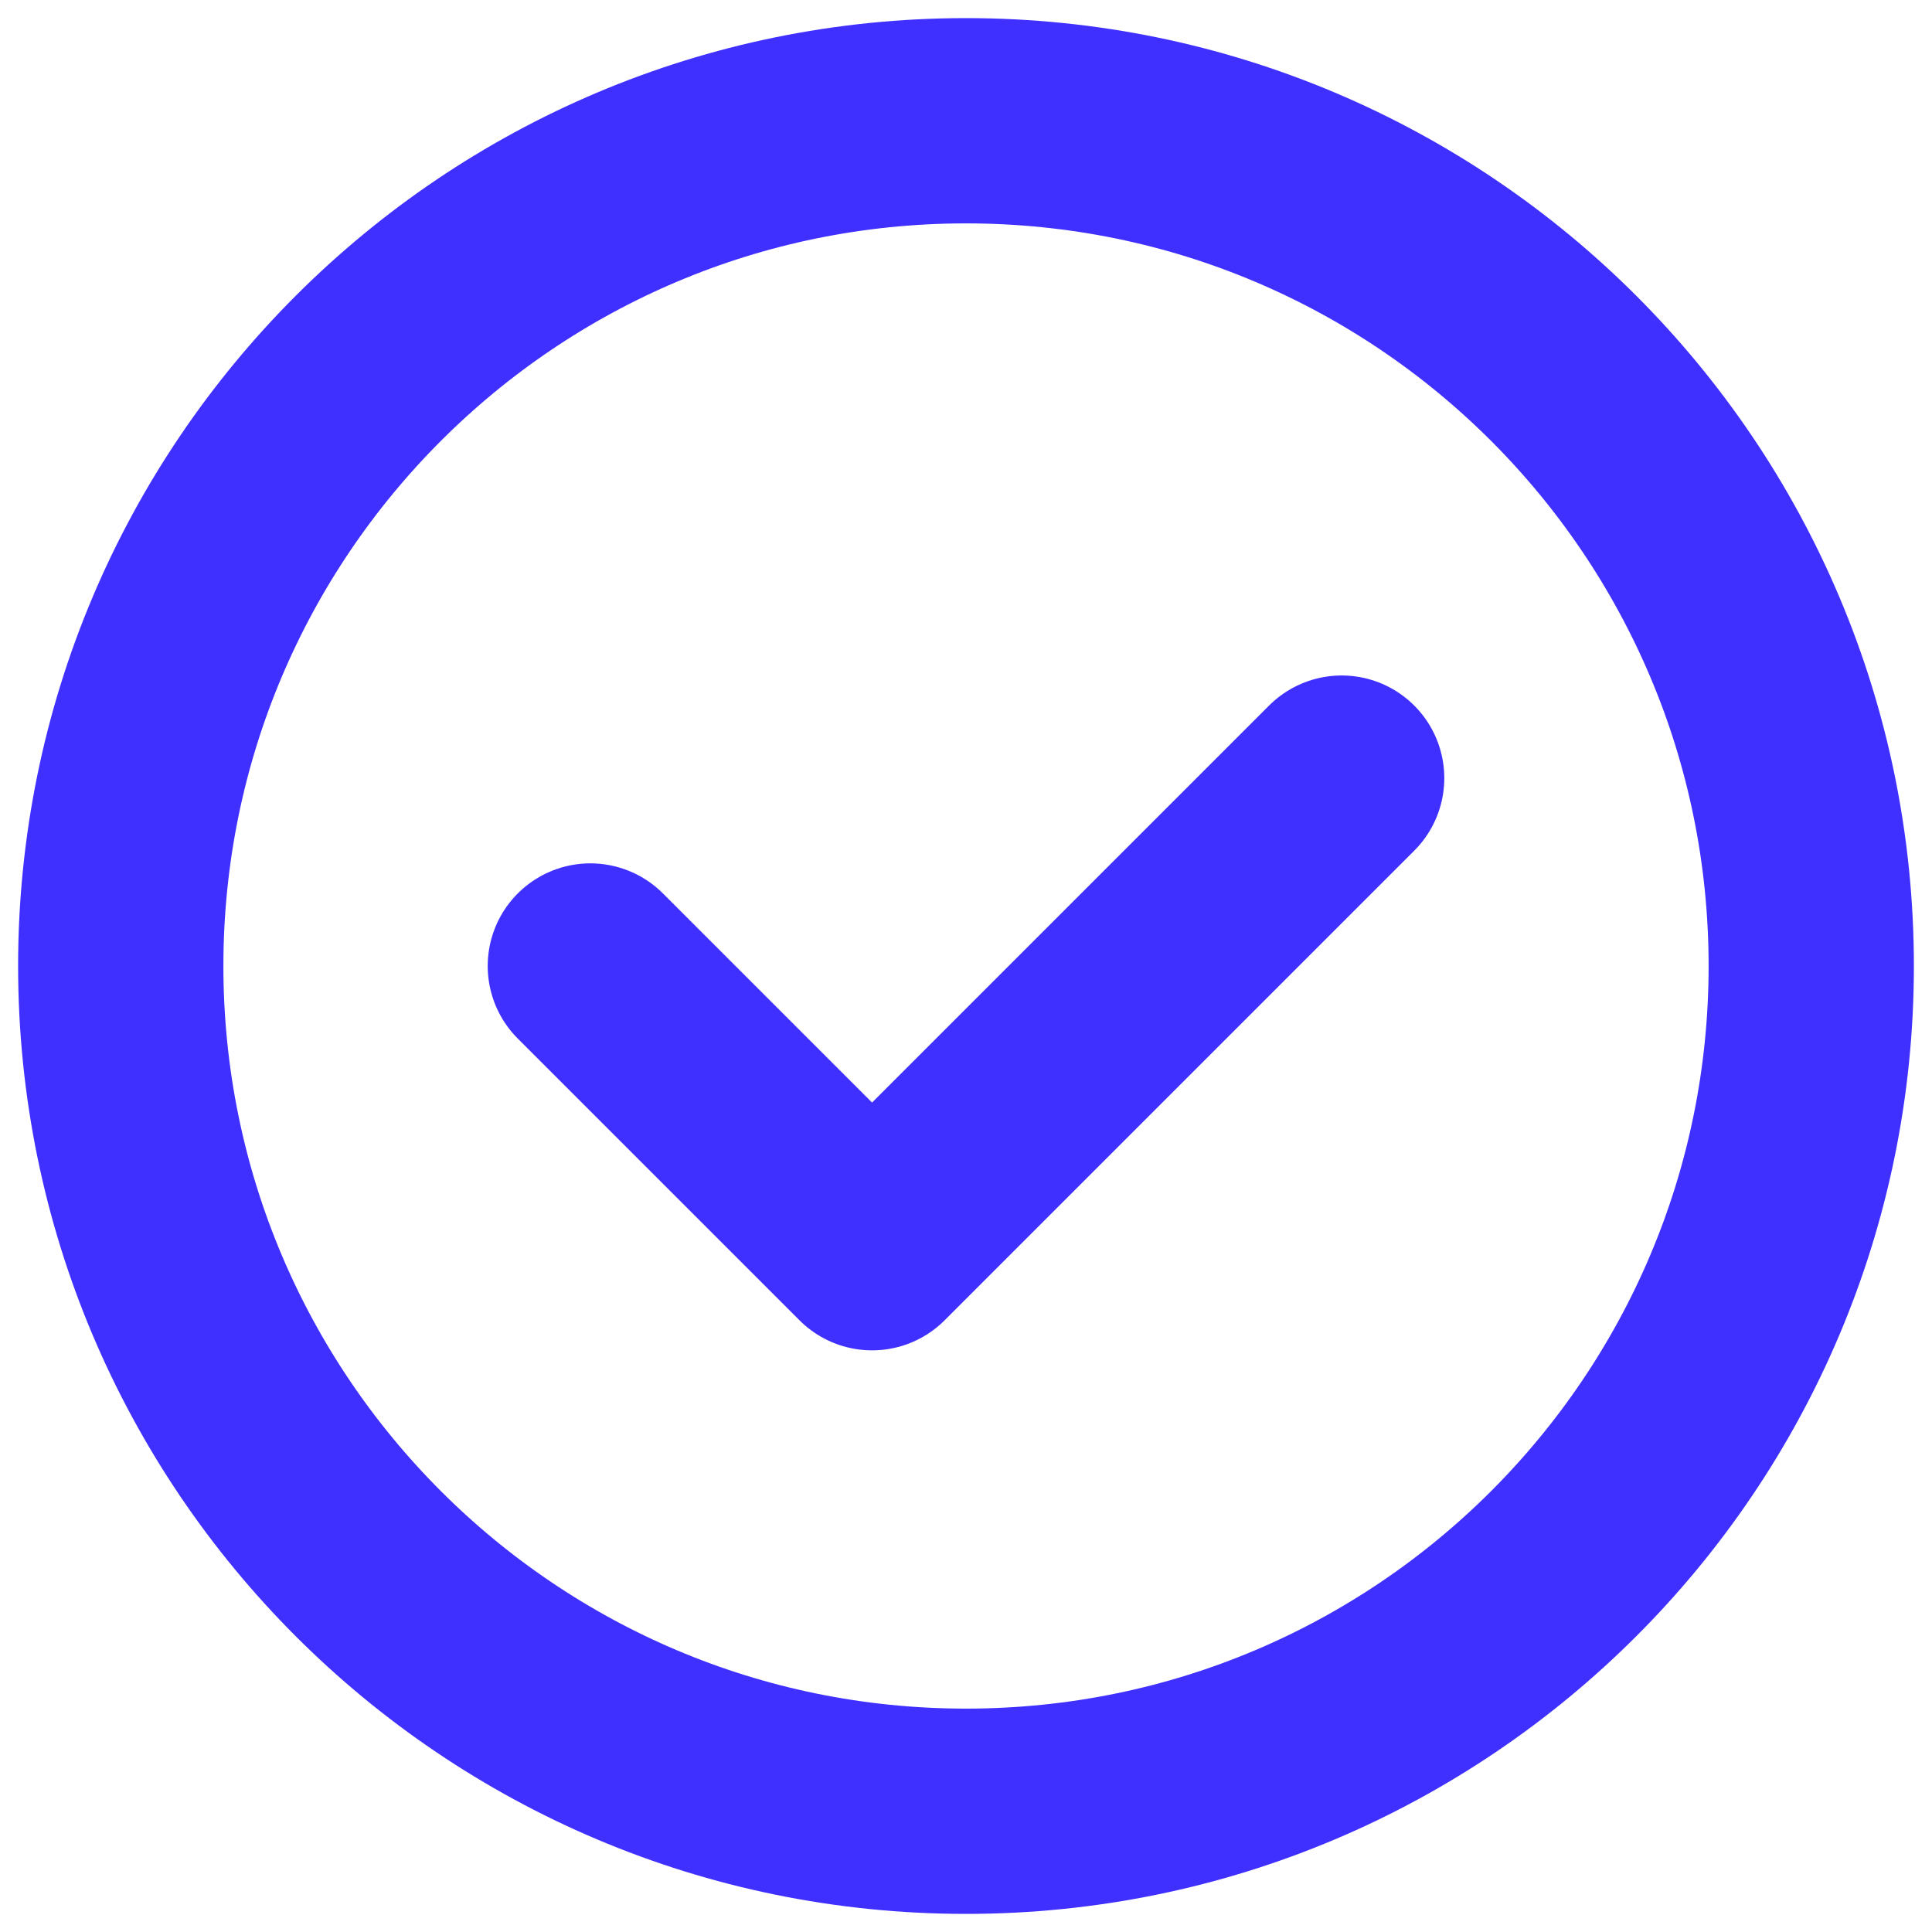 <svg width="16" height="16" viewBox="0 0 16 16" fill="none" xmlns="http://www.w3.org/2000/svg">
<path d="M1 8C1 4.134 4.134 1 8 1C11.866 1 15 4.134 15 8C15 11.866 11.866 15 8 15C4.134 15 1 11.866 1 8Z" stroke="#4030FF" stroke-width="1.7" stroke-linecap="round" stroke-linejoin="round"/>
<path d="M4.889 8L7.222 10.333L11.111 6.444" stroke="#4030FF" stroke-width="1.7" stroke-linecap="round" stroke-linejoin="round"/>
</svg>
